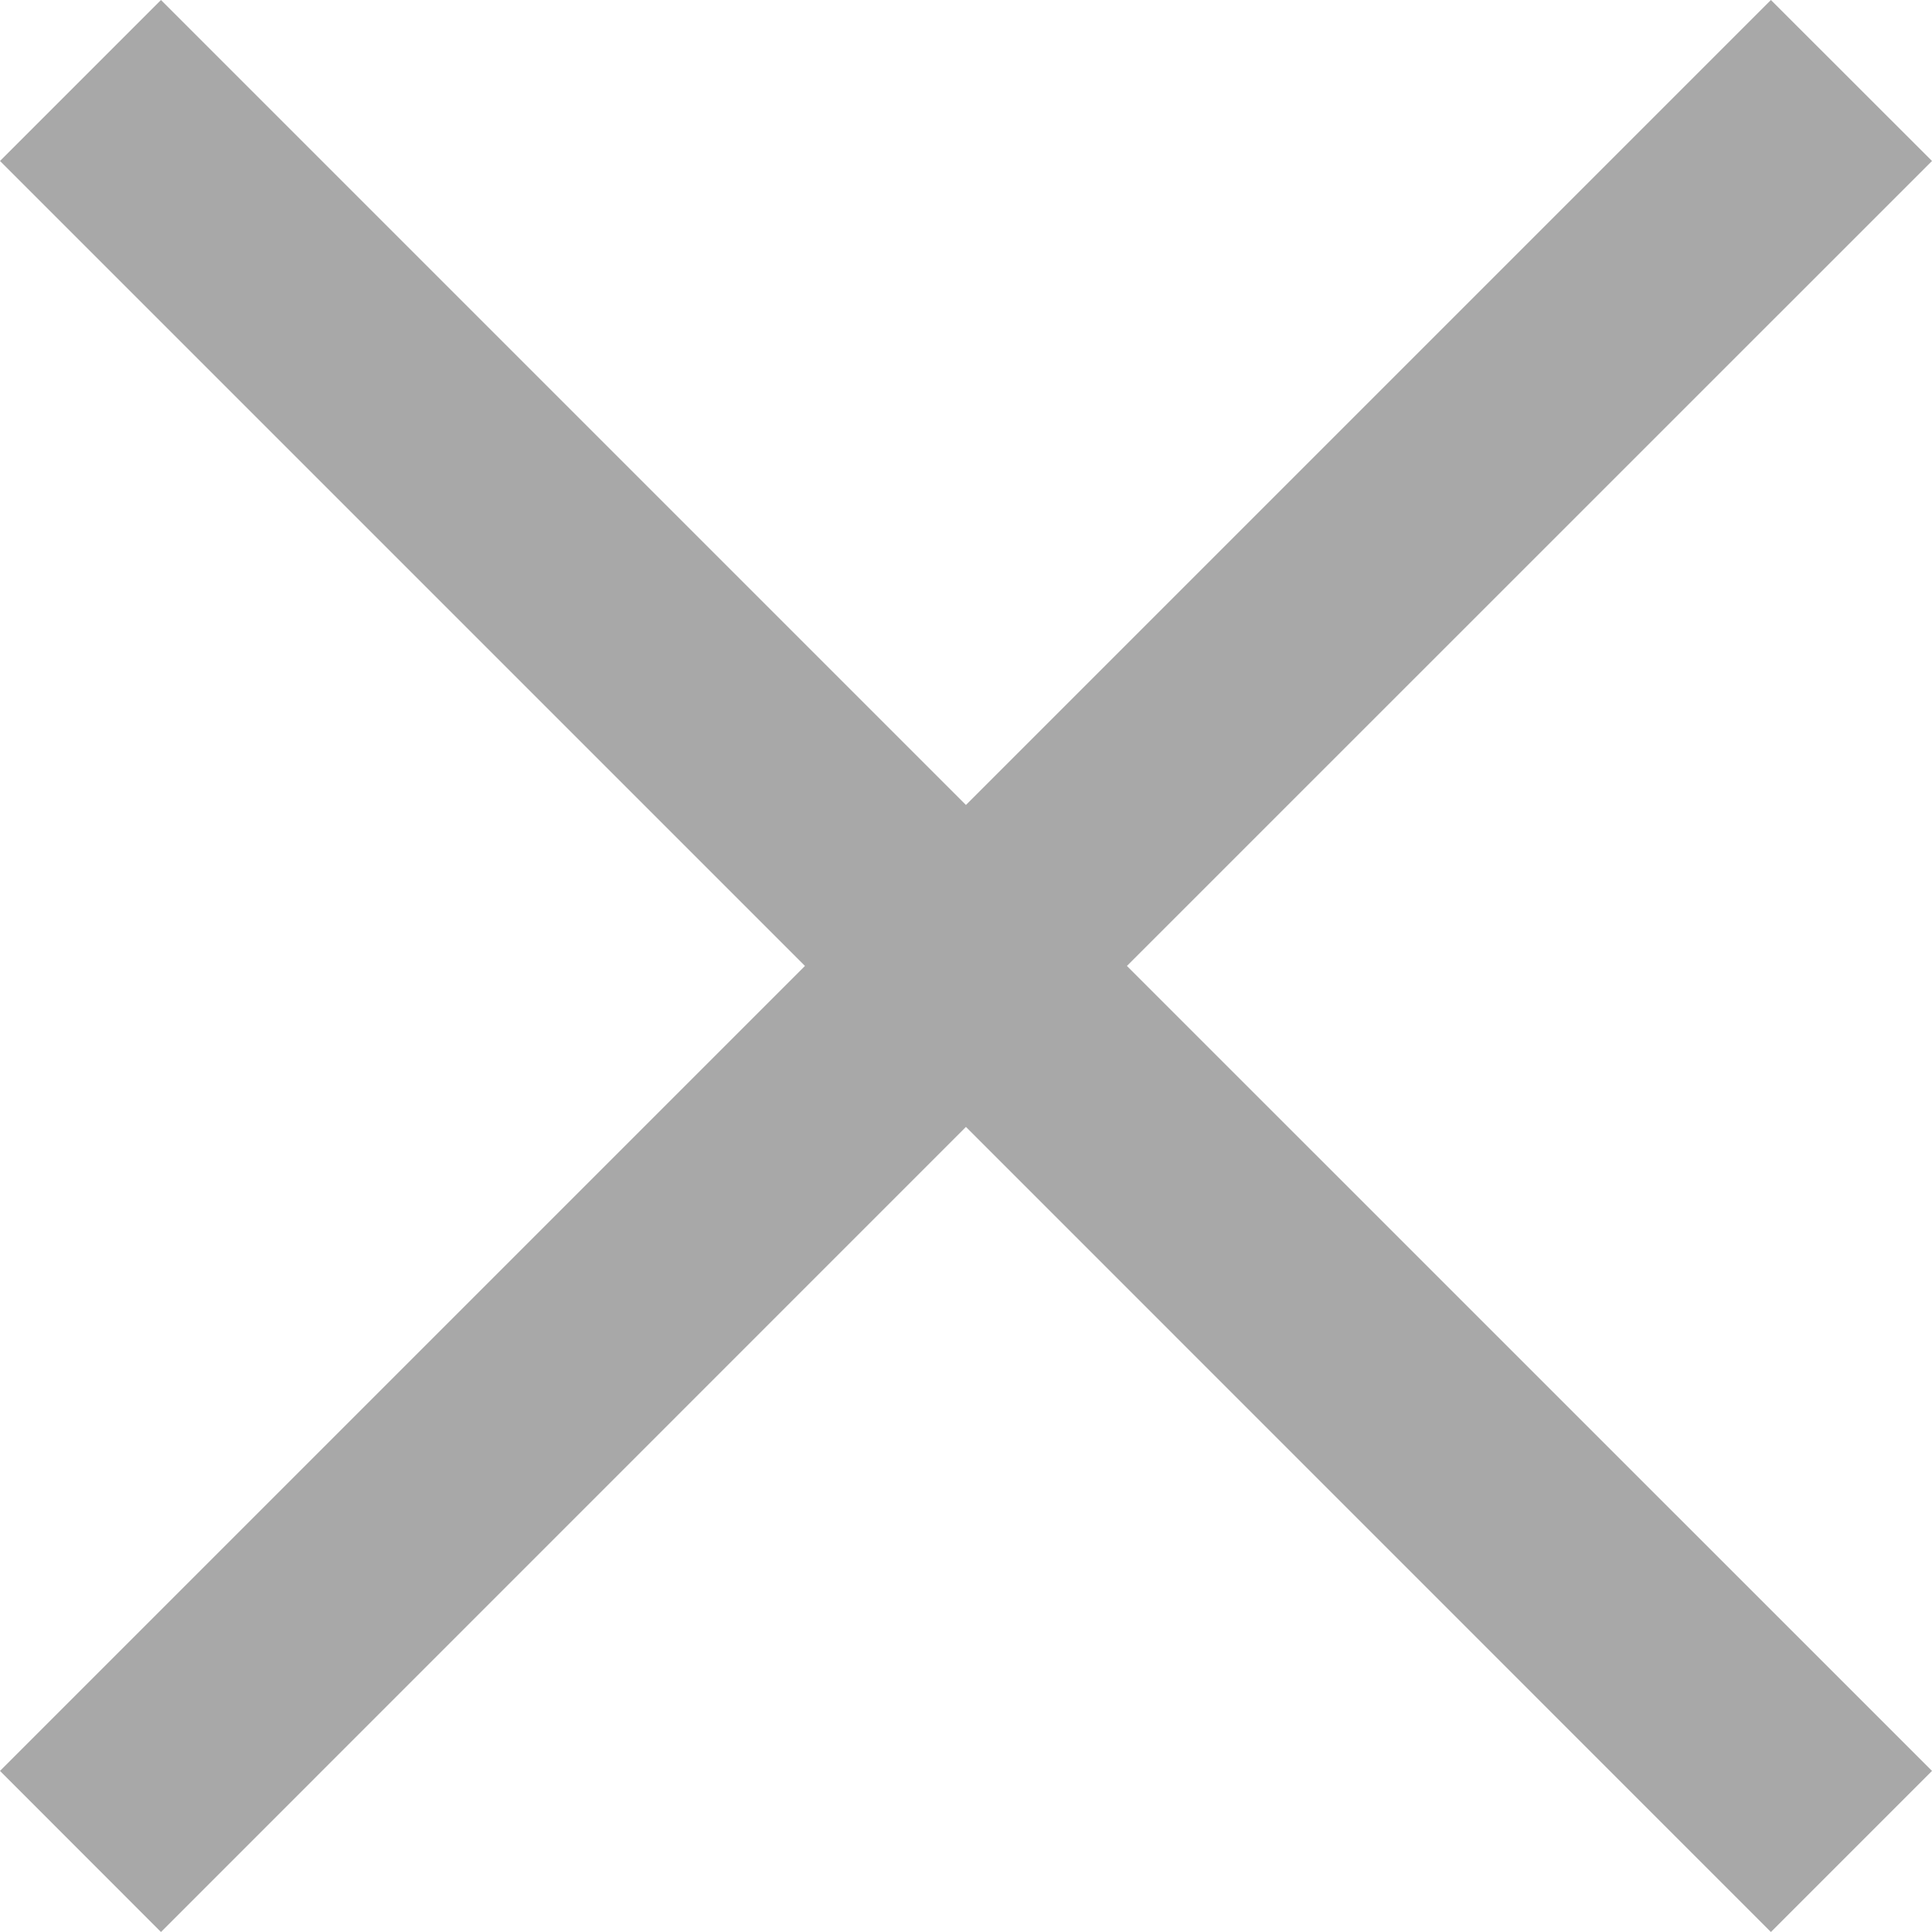 <?xml version="1.0" encoding="utf-8"?>
<!-- Generator: Adobe Illustrator 22.0.1, SVG Export Plug-In . SVG Version: 6.00 Build 0)  -->
<svg version="1.1" id="Слой_1" xmlns="http://www.w3.org/2000/svg" xmlns:xlink="http://www.w3.org/1999/xlink" x="0px" y="0px"
	 viewBox="0 0 16.971 16.971" style="enable-background:new 0 0 16.971 16.971;" xml:space="preserve">
<polygon style="fill:#A8A8A8;" points="15.556,0 8.485,7.071 1.414,0 0,1.414 7.071,8.485 0,15.556 1.414,16.971 8.485,9.899 
	15.556,16.971 16.971,15.556 9.899,8.485 16.971,1.414 "/>
</svg>
